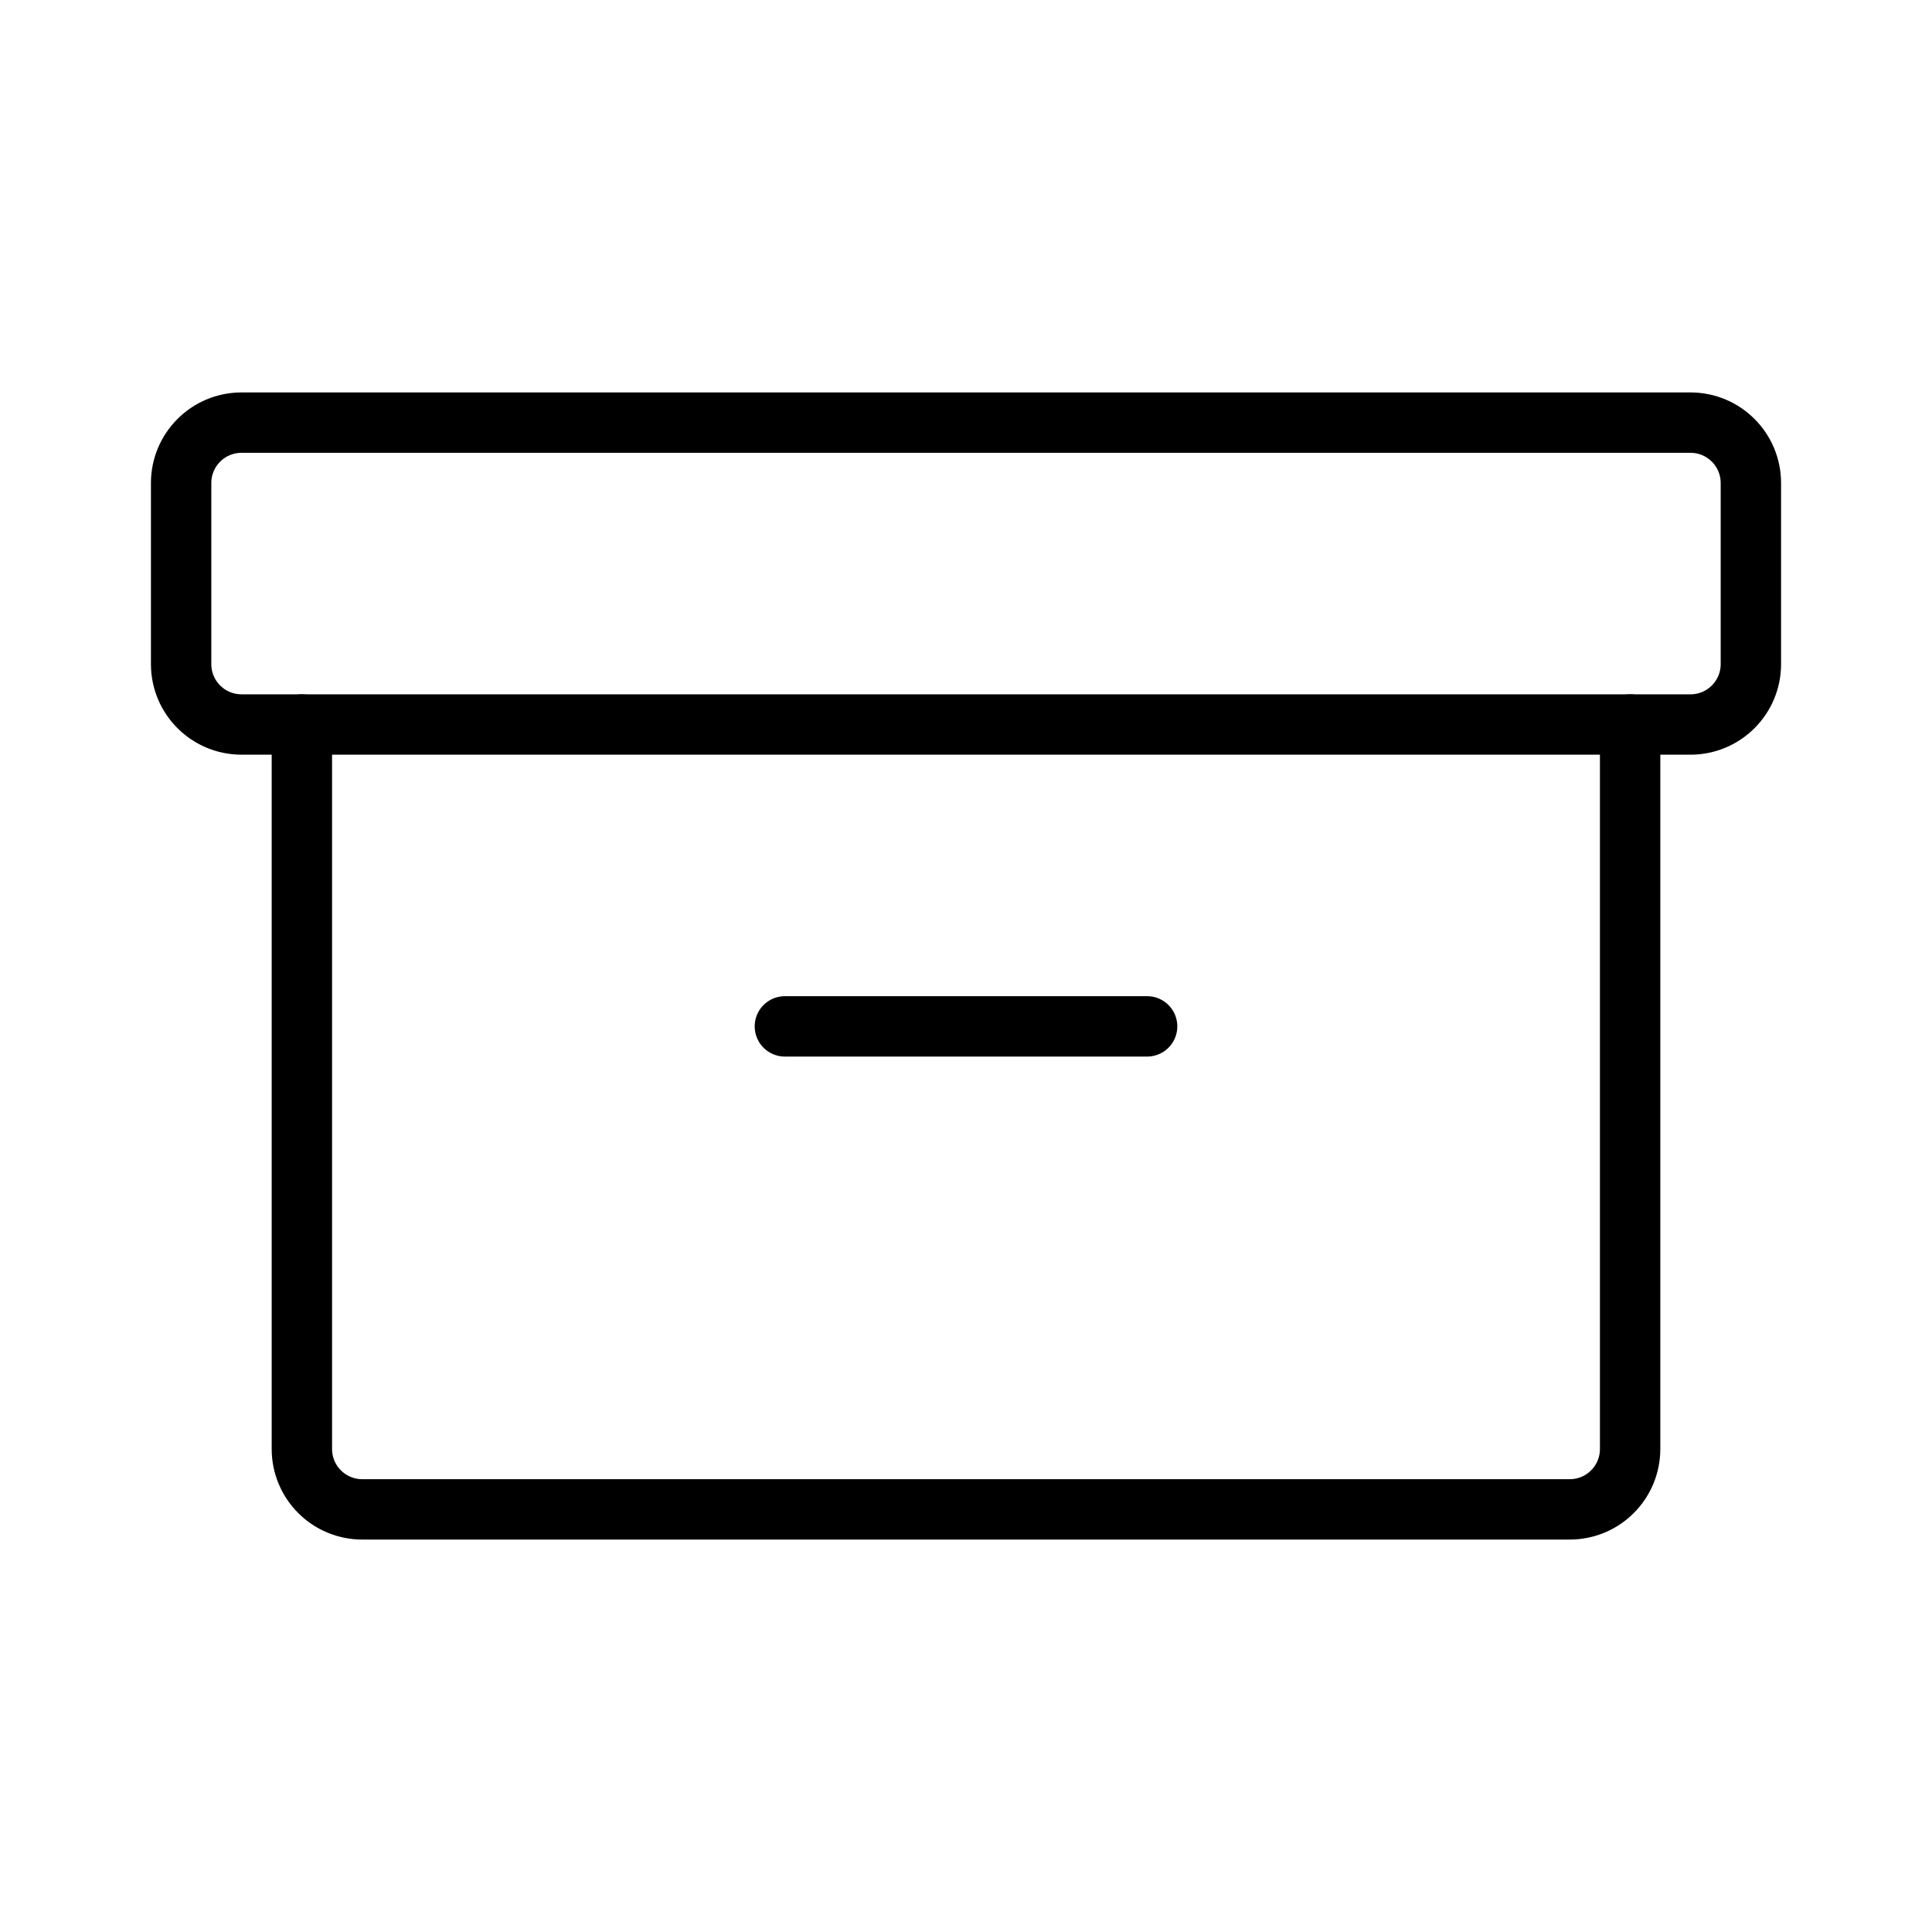 <svg width="32" height="32" viewBox="0 0 32 32" fill="none" xmlns="http://www.w3.org/2000/svg">
<path d="M28 7H4C3.448 7 3 7.448 3 8V11C3 11.552 3.448 12 4 12H28C28.552 12 29 11.552 29 11V8C29 7.448 28.552 7 28 7Z" stroke="black" stroke-linecap="round" stroke-linejoin="round"/>
<path d="M27 12V24C27 24.265 26.895 24.52 26.707 24.707C26.52 24.895 26.265 25 26 25H6C5.735 25 5.48 24.895 5.293 24.707C5.105 24.52 5 24.265 5 24V12" stroke="black" stroke-linecap="round" stroke-linejoin="round"/>
<path d="M13 17H19" stroke="black" stroke-linecap="round" stroke-linejoin="round"/>
</svg>
